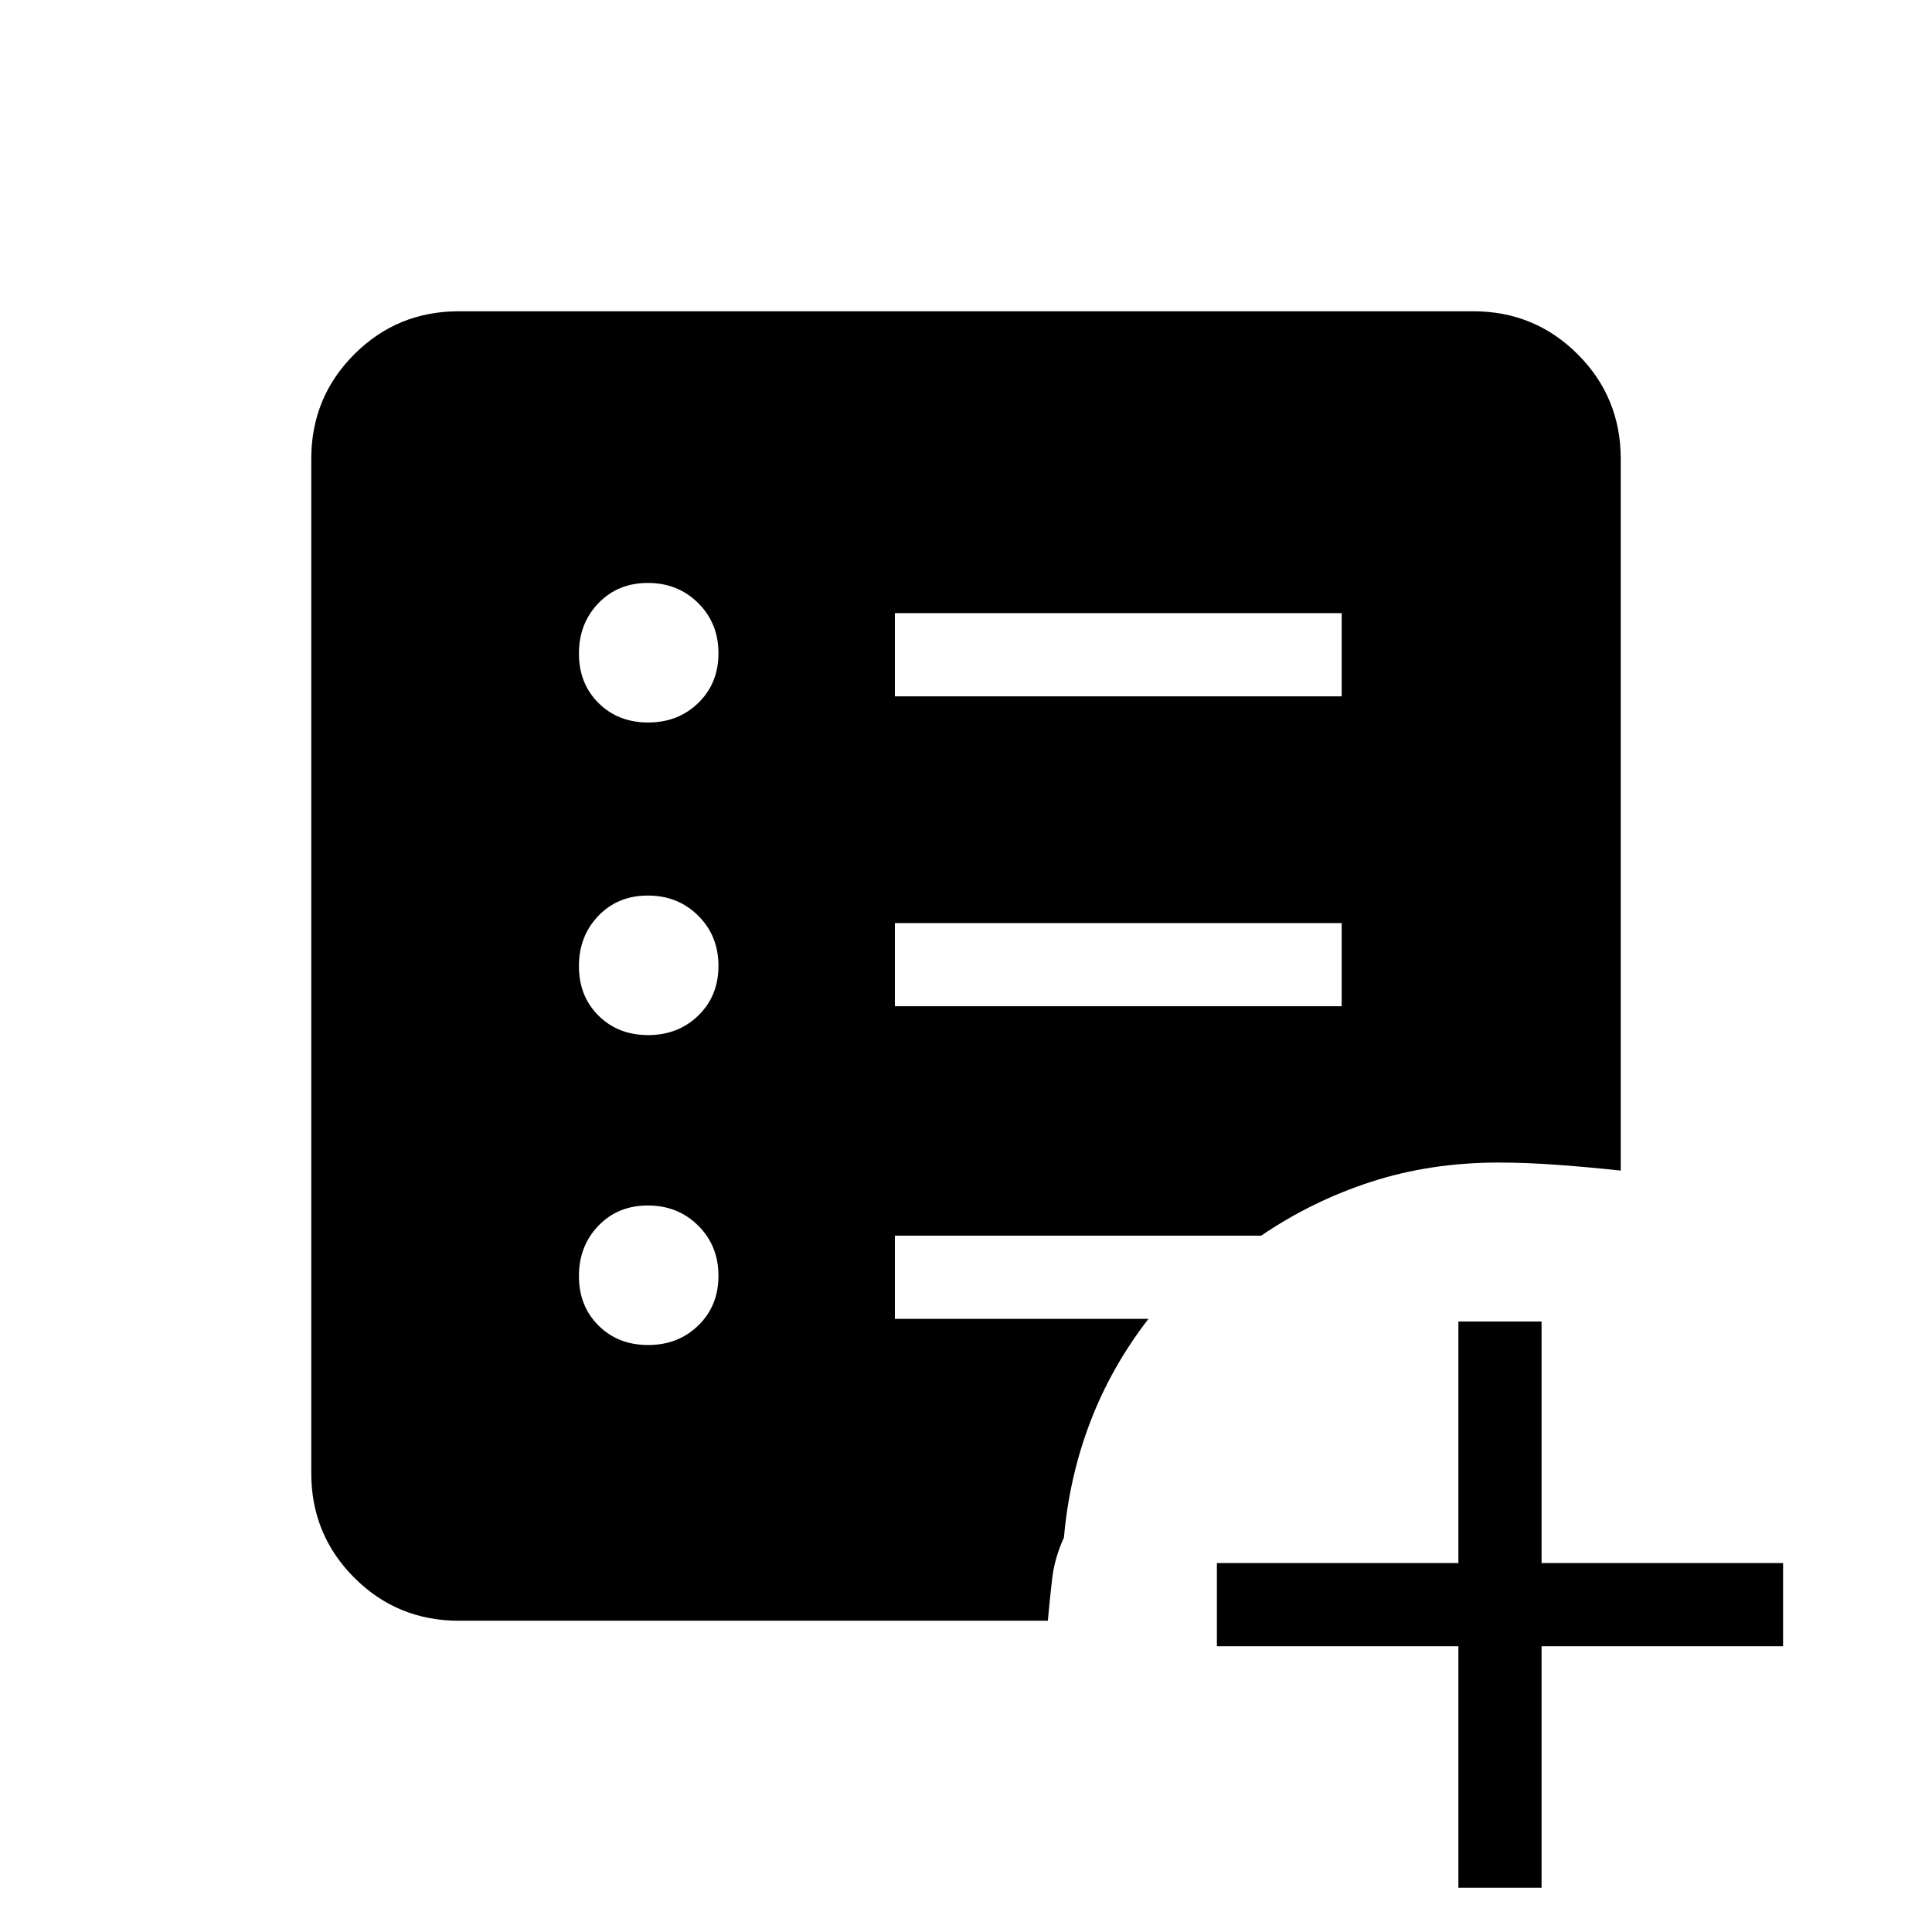 <svg xmlns="http://www.w3.org/2000/svg" height="40" viewBox="0 96 960 960" width="40"><path d="M724.667 1034V913.999h-120v-41.333h120v-120h41.332v120h120v41.333h-120V1034h-41.332ZM322.07 764.333q14.93 0 24.93-9.737t10-24.666Q357 715 346.93 705q-10.071-10-25-10-14.93 0-24.597 10.07-9.666 10.07-9.666 25t9.737 24.597q9.736 9.666 24.666 9.666Zm0-154q14.93 0 24.93-9.737 10-9.736 10-24.666T346.93 551q-10.071-10-25-10-14.93 0-24.597 10.07-9.666 10.07-9.666 25t9.737 24.597q9.736 9.666 24.666 9.666Zm0-155.333q14.93 0 24.93-9.737t10-24.666q0-14.93-10.07-24.93-10.071-10-25-10-14.93 0-24.597 10.07-9.666 10.07-9.666 25t9.737 24.596Q307.14 455 322.07 455Zm122.597 141h222v-41.333h-222V596Zm0-154h222v-41.333h-222V442ZM228 901.333q-30.583 0-51.958-21.375T154.667 828V324q0-30.583 21.375-51.958T228 250.667h504q30.583 0 51.958 21.375T805.333 324v353.666q-15.235-1.666-31.107-2.833-15.871-1.167-29.56-1.167-33.74 0-63.174 9.519-29.435 9.52-54.826 26.815H444.667v41.333h125.999q-18.333 23.667-28.833 51-10.5 27.334-13.167 57.667-4.666 10.111-5.871 20.555-1.205 10.445-2.128 20.778H228Z"/></svg>